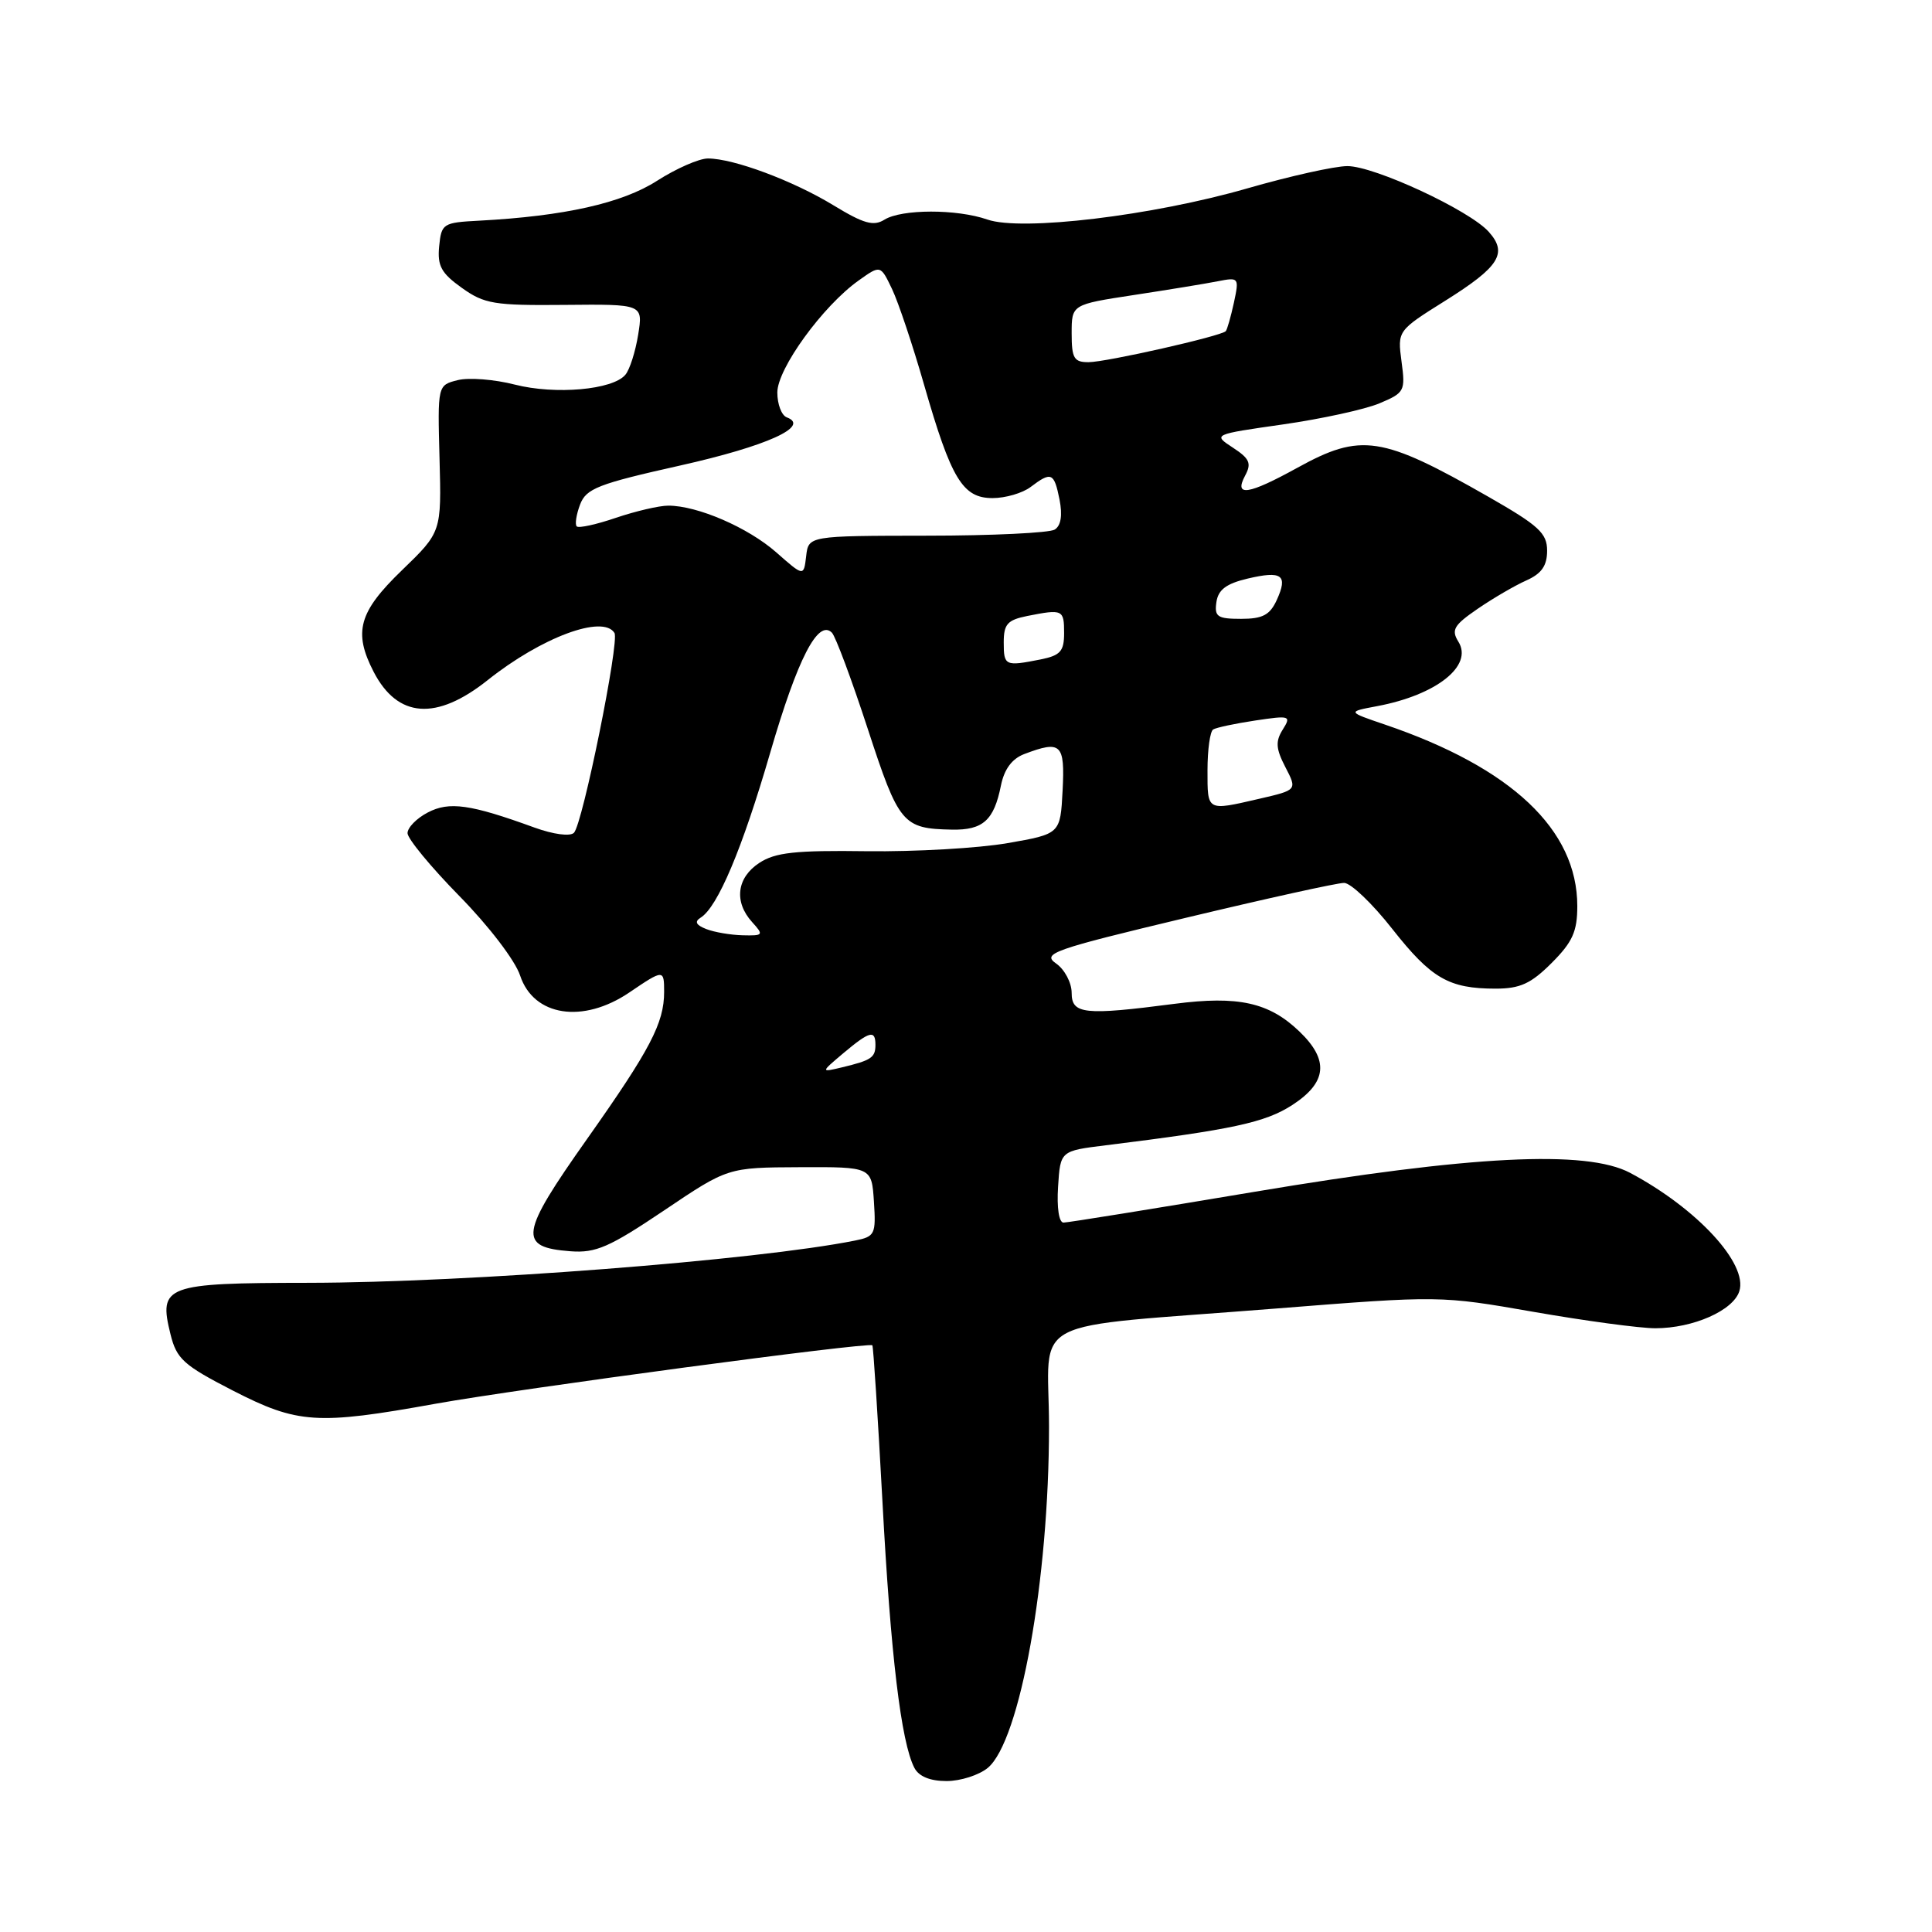 <?xml version="1.0" encoding="UTF-8" standalone="no"?>
<!DOCTYPE svg PUBLIC "-//W3C//DTD SVG 1.1//EN" "http://www.w3.org/Graphics/SVG/1.1/DTD/svg11.dtd" >
<svg xmlns="http://www.w3.org/2000/svg" xmlns:xlink="http://www.w3.org/1999/xlink" version="1.1" viewBox="0 0 256 256">
 <g >
 <path fill="currentColor"
d=" M 130.89 234.25 C 135.16 230.70 139.00 209.32 139.00 189.06 C 139.00 174.11 135.22 176.08 169.16 173.38 C 190.73 171.67 190.86 171.67 203.22 173.83 C 210.04 175.02 217.29 176.00 219.34 176.00 C 224.34 176.00 229.66 173.66 230.47 171.09 C 231.63 167.45 224.87 160.13 216.00 155.41 C 210.20 152.33 194.92 153.10 166.23 157.92 C 152.88 160.16 141.49 162.00 140.92 162.00 C 140.32 162.00 140.02 160.04 140.20 157.25 C 140.50 152.50 140.50 152.50 146.50 151.76 C 163.35 149.67 167.66 148.74 171.25 146.41 C 175.85 143.42 176.13 140.46 172.17 136.67 C 168.16 132.82 164.07 131.92 155.65 133.01 C 143.66 134.57 142.00 134.39 142.00 131.56 C 142.00 130.21 141.07 128.46 139.94 127.67 C 138.04 126.34 139.45 125.84 157.19 121.60 C 167.81 119.06 177.22 116.98 178.10 116.99 C 178.98 116.99 181.85 119.73 184.47 123.07 C 189.65 129.65 191.97 131.00 198.17 131.00 C 201.42 131.00 202.86 130.34 205.60 127.60 C 208.37 124.83 209.00 123.43 209.00 120.06 C 209.00 109.94 200.29 101.72 183.51 96.01 C 178.51 94.31 178.51 94.31 182.47 93.57 C 190.35 92.09 195.24 88.21 193.24 85.02 C 192.27 83.46 192.65 82.83 195.80 80.67 C 197.84 79.27 200.74 77.58 202.25 76.91 C 204.27 76.01 205.00 74.96 205.00 72.97 C 205.00 70.65 203.91 69.65 197.25 65.84 C 183.07 57.74 180.35 57.33 171.91 61.98 C 165.40 65.57 163.47 65.86 164.98 63.03 C 165.86 61.40 165.59 60.77 163.37 59.32 C 160.70 57.57 160.70 57.57 169.99 56.24 C 175.10 55.51 180.86 54.25 182.77 53.45 C 186.11 52.05 186.24 51.82 185.71 47.91 C 185.17 43.82 185.17 43.82 191.50 39.85 C 198.68 35.35 199.81 33.56 197.27 30.72 C 194.74 27.87 182.11 22.00 178.53 22.01 C 176.86 22.01 170.90 23.34 165.28 24.96 C 152.70 28.59 135.35 30.67 130.83 29.09 C 126.78 27.68 119.47 27.69 117.19 29.11 C 115.75 30.01 114.44 29.64 110.45 27.21 C 105.08 23.94 97.20 21.00 93.80 21.00 C 92.63 21.00 89.60 22.33 87.07 23.95 C 82.45 26.92 74.77 28.64 63.50 29.24 C 58.69 29.49 58.49 29.62 58.19 32.64 C 57.94 35.23 58.47 36.20 61.19 38.14 C 64.18 40.28 65.49 40.49 74.85 40.40 C 85.21 40.30 85.21 40.30 84.56 44.35 C 84.20 46.58 83.45 48.96 82.87 49.65 C 81.21 51.66 73.58 52.33 68.21 50.96 C 65.52 50.27 62.12 50.00 60.65 50.37 C 57.98 51.04 57.98 51.04 58.24 60.77 C 58.50 70.50 58.50 70.50 53.25 75.57 C 47.53 81.09 46.79 83.75 49.51 89.02 C 52.69 95.16 57.81 95.54 64.62 90.12 C 71.75 84.44 79.90 81.41 81.42 83.87 C 82.11 84.99 77.20 109.20 76.05 110.35 C 75.54 110.86 73.32 110.56 70.83 109.66 C 62.32 106.56 59.52 106.17 56.68 107.66 C 55.20 108.43 54.00 109.66 54.00 110.40 C 54.00 111.13 57.10 114.89 60.88 118.74 C 64.76 122.69 68.27 127.28 68.92 129.27 C 70.71 134.67 77.24 135.68 83.40 131.50 C 87.93 128.43 88.00 128.43 88.00 131.43 C 88.00 135.56 86.16 139.07 77.79 150.92 C 68.85 163.57 68.60 165.27 75.61 165.80 C 78.95 166.05 80.75 165.26 87.98 160.40 C 96.44 154.70 96.44 154.70 105.97 154.66 C 115.50 154.62 115.50 154.62 115.80 159.22 C 116.08 163.55 115.94 163.85 113.30 164.38 C 100.22 167.00 62.03 169.95 40.87 169.98 C 21.86 170.00 20.99 170.33 22.59 176.79 C 23.40 180.07 24.31 180.89 30.82 184.24 C 39.45 188.67 41.99 188.84 57.73 186.00 C 68.88 184.00 115.14 177.80 115.59 178.26 C 115.72 178.39 116.32 187.71 116.93 198.97 C 118.01 219.24 119.40 230.87 121.16 234.25 C 121.75 235.39 123.24 236.00 125.42 236.00 C 127.27 236.00 129.73 235.21 130.89 234.25 Z  M 111.75 139.55 C 115.23 136.63 116.00 136.42 116.00 138.44 C 116.00 140.13 115.47 140.49 111.61 141.42 C 108.72 142.11 108.72 142.11 111.75 139.55 Z  M 93.57 123.10 C 92.22 122.57 92.00 122.12 92.83 121.60 C 95.09 120.21 98.35 112.49 102.07 99.69 C 105.68 87.28 108.40 82.00 110.23 83.83 C 110.71 84.31 112.85 90.05 114.98 96.57 C 119.11 109.21 119.60 109.80 126.13 109.93 C 130.25 110.01 131.71 108.70 132.63 104.08 C 133.07 101.92 134.09 100.54 135.71 99.92 C 140.61 98.06 141.12 98.55 140.80 104.75 C 140.50 110.50 140.50 110.50 133.50 111.72 C 129.65 112.39 121.26 112.87 114.86 112.79 C 105.38 112.66 102.73 112.95 100.61 114.34 C 97.62 116.30 97.23 119.49 99.65 122.17 C 101.22 123.90 101.16 124.00 98.40 123.93 C 96.81 123.89 94.63 123.52 93.57 123.10 Z  M 160.00 102.06 C 160.00 99.34 160.34 96.91 160.75 96.66 C 161.16 96.40 163.68 95.87 166.34 95.47 C 170.95 94.78 171.12 94.84 169.96 96.69 C 168.99 98.24 169.06 99.22 170.32 101.65 C 171.89 104.68 171.89 104.68 166.87 105.84 C 159.85 107.46 160.00 107.54 160.00 102.06 Z  M 133.00 85.12 C 133.00 82.70 133.49 82.15 136.12 81.62 C 140.82 80.69 141.00 80.77 141.00 83.88 C 141.00 86.30 140.51 86.85 137.88 87.38 C 133.18 88.31 133.00 88.23 133.00 85.12 Z  M 161.18 79.78 C 161.42 78.14 162.48 77.34 165.30 76.67 C 169.88 75.59 170.69 76.19 169.18 79.50 C 168.27 81.49 167.31 82.00 164.45 82.00 C 161.31 82.00 160.90 81.72 161.18 79.78 Z  M 102.86 73.19 C 99.12 69.90 92.43 67.00 88.55 67.00 C 87.34 67.00 84.23 67.73 81.62 68.61 C 79.02 69.50 76.68 70.01 76.42 69.75 C 76.16 69.49 76.36 68.19 76.86 66.86 C 77.67 64.73 79.23 64.12 90.14 61.68 C 101.62 59.11 107.43 56.48 104.25 55.30 C 103.56 55.04 103.00 53.56 103.00 52.01 C 103.00 48.85 109.03 40.54 113.77 37.17 C 116.67 35.10 116.67 35.10 118.20 38.30 C 119.04 40.06 120.95 45.77 122.45 51.00 C 126.04 63.49 127.56 66.00 131.52 66.00 C 133.23 66.00 135.49 65.34 136.56 64.53 C 139.31 62.45 139.67 62.61 140.39 66.18 C 140.80 68.27 140.59 69.64 139.76 70.17 C 139.07 70.61 131.44 70.98 122.82 70.98 C 107.13 71.00 107.13 71.00 106.82 73.70 C 106.50 76.40 106.50 76.40 102.86 73.19 Z  M 142.00 44.17 C 142.00 40.35 142.00 40.35 150.25 39.09 C 154.79 38.40 159.79 37.58 161.36 37.27 C 164.16 36.72 164.21 36.78 163.50 40.10 C 163.09 41.97 162.61 43.67 162.42 43.88 C 161.82 44.54 146.60 47.98 144.25 47.99 C 142.31 48.00 142.00 47.48 142.00 44.17 Z "/>
</g>
</svg>